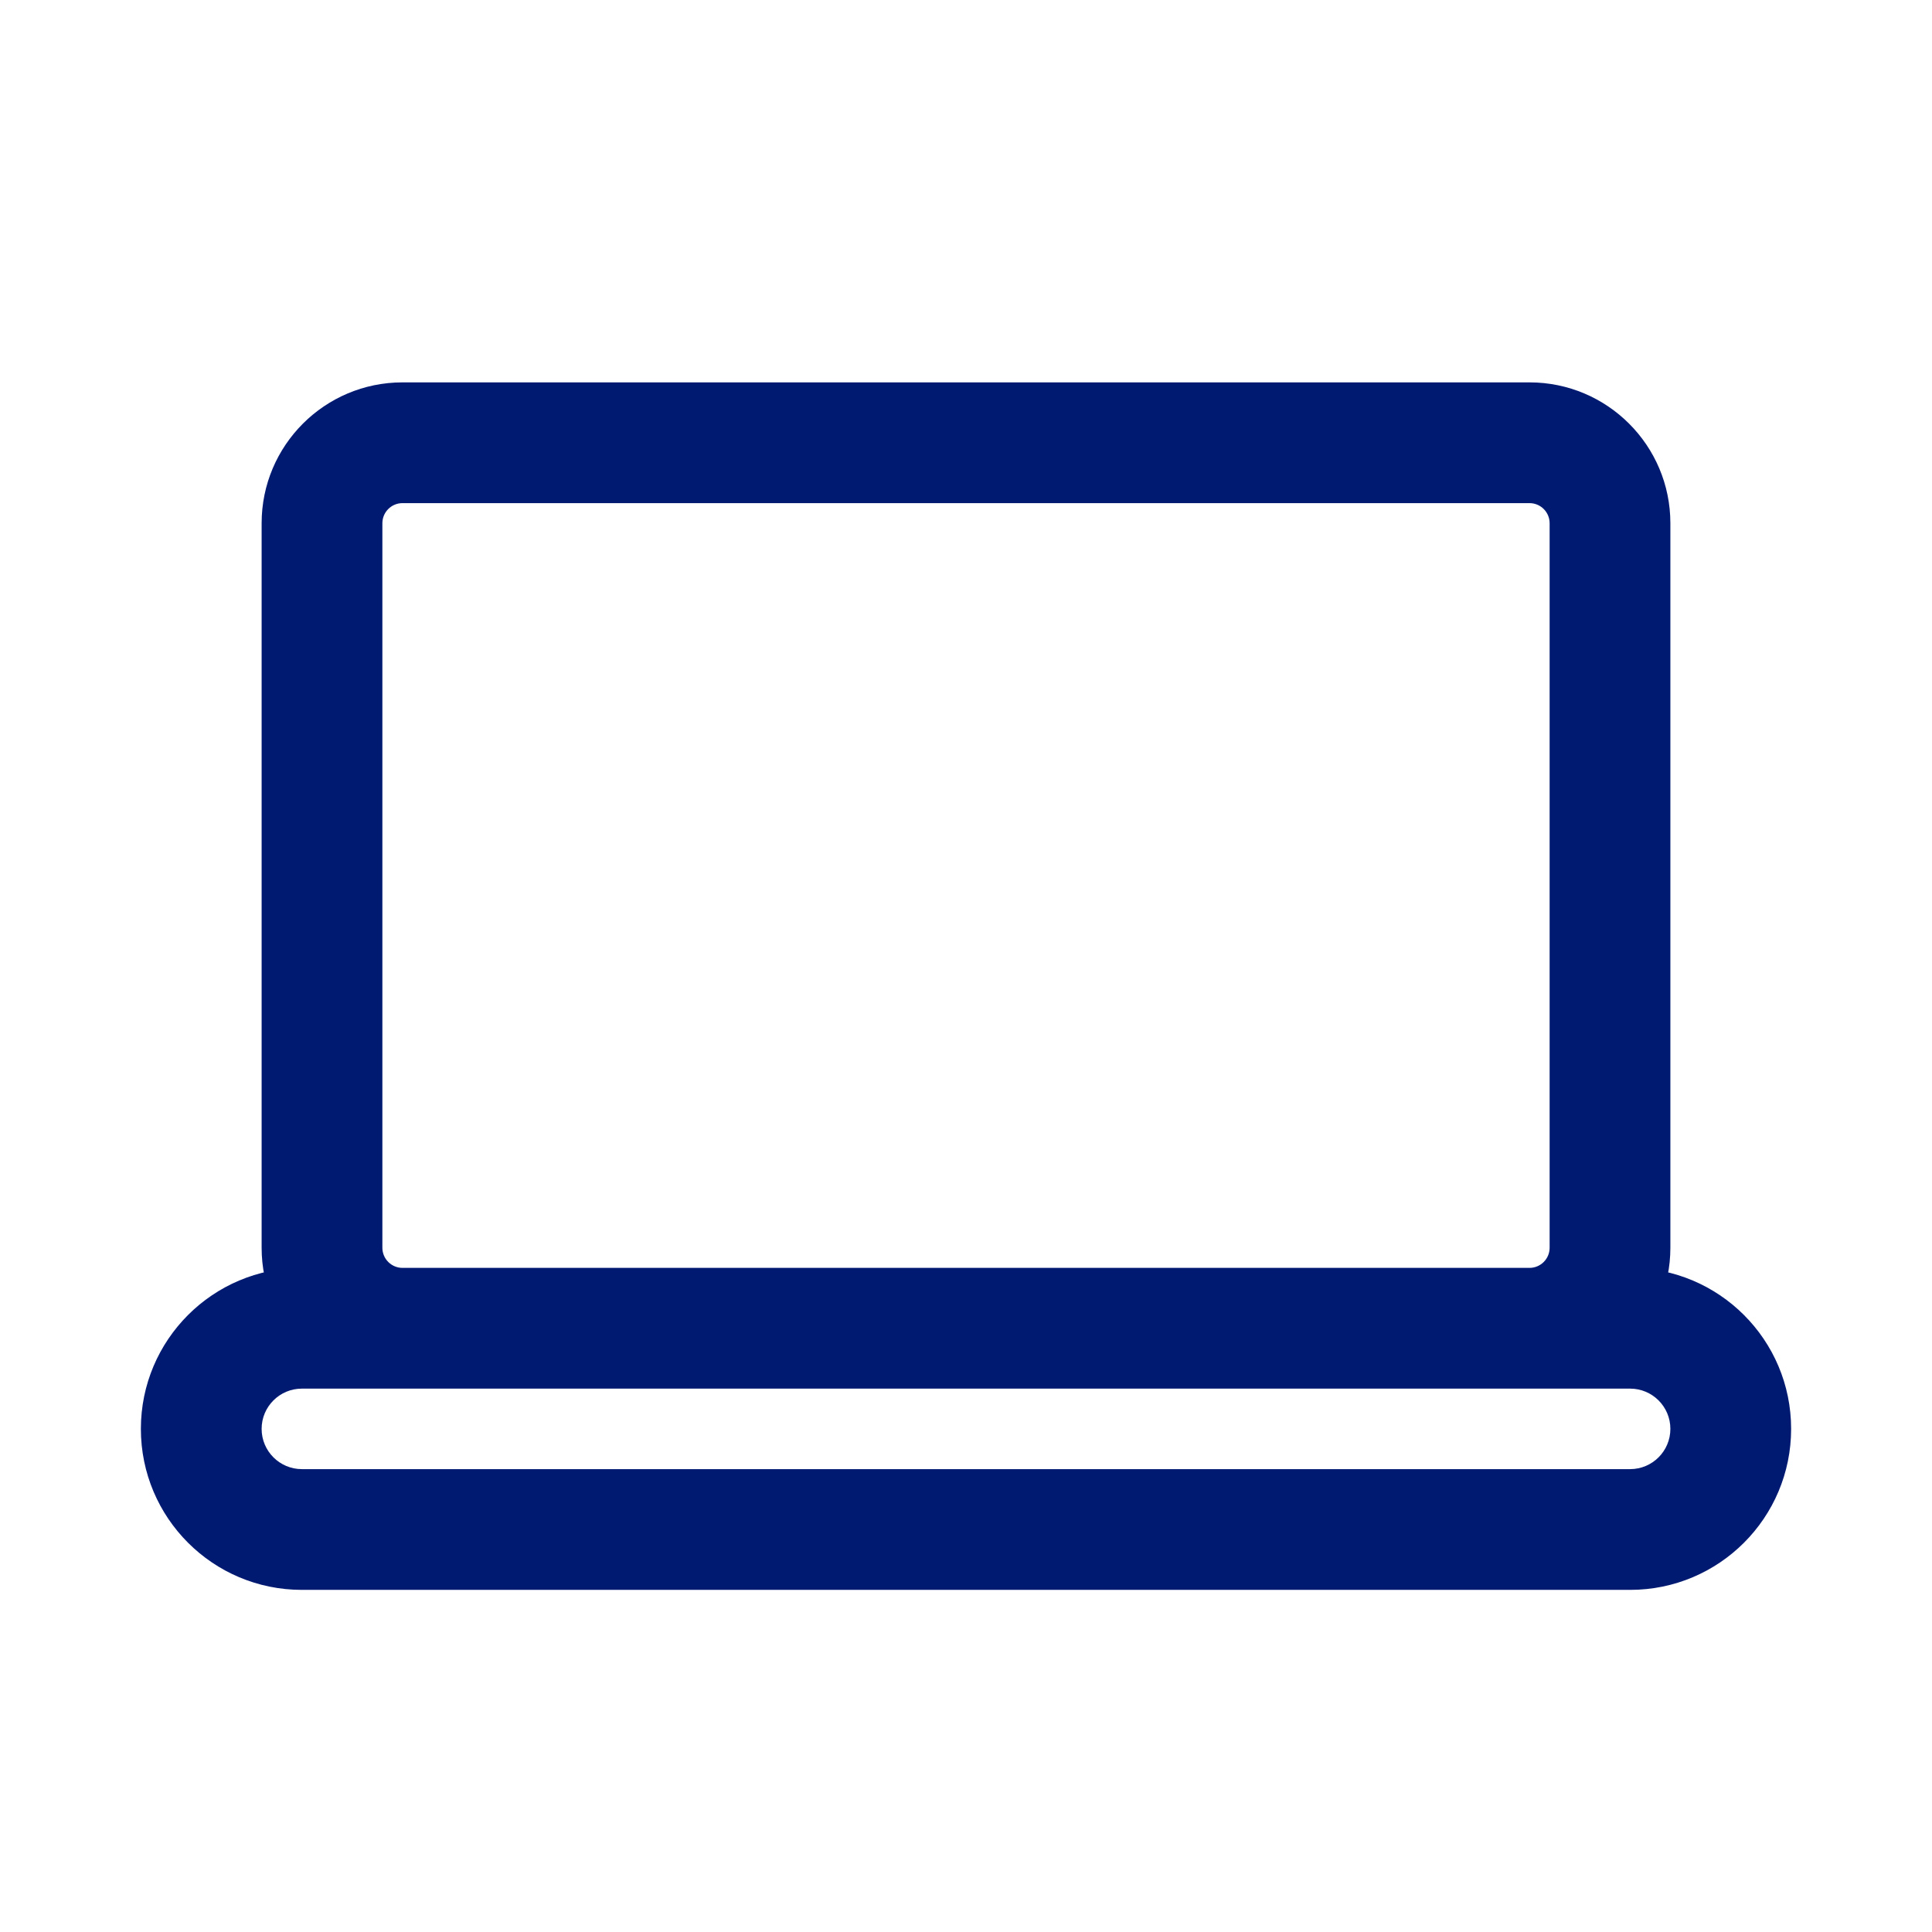 <svg width="24" height="24" viewBox="0 0 24 24" fill="none" xmlns="http://www.w3.org/2000/svg">
<path d="M5 6.25H19V4.75H5V6.25ZM19.25 6.5V15.5H20.75V6.5H19.25ZM19 15.75H5V17.25H19V15.75ZM4.75 15.5V6.5H3.25V15.5H4.75ZM5 15.75C4.862 15.75 4.75 15.638 4.75 15.5H3.25C3.25 16.466 4.034 17.25 5 17.25V15.75ZM19.25 15.5C19.25 15.638 19.138 15.75 19 15.75V17.25C19.966 17.25 20.75 16.466 20.75 15.5H19.25ZM19 6.25C19.138 6.25 19.25 6.362 19.25 6.5H20.75C20.75 5.534 19.966 4.75 19 4.75V6.25ZM5 4.75C4.034 4.75 3.25 5.534 3.25 6.5H4.75C4.75 6.362 4.862 6.25 5 6.25V4.75ZM3.75 17.25H5V15.75H3.75V17.25ZM19 17.25H20.25V15.75H19V17.25ZM20.25 18.25H3.75V19.75H20.25V18.25ZM3.75 18.25C3.474 18.25 3.25 18.026 3.25 17.75H1.75C1.75 18.855 2.645 19.75 3.75 19.75V18.25ZM20.75 17.75C20.75 18.026 20.526 18.25 20.25 18.25V19.75C21.355 19.75 22.25 18.855 22.25 17.75H20.75ZM20.25 17.25C20.526 17.25 20.75 17.474 20.75 17.75H22.25C22.25 16.645 21.355 15.75 20.25 15.75V17.25ZM3.75 15.75C2.645 15.75 1.75 16.645 1.75 17.75H3.25C3.25 17.474 3.474 17.25 3.75 17.25V15.75Z" fill="#001A72"/>
</svg>
